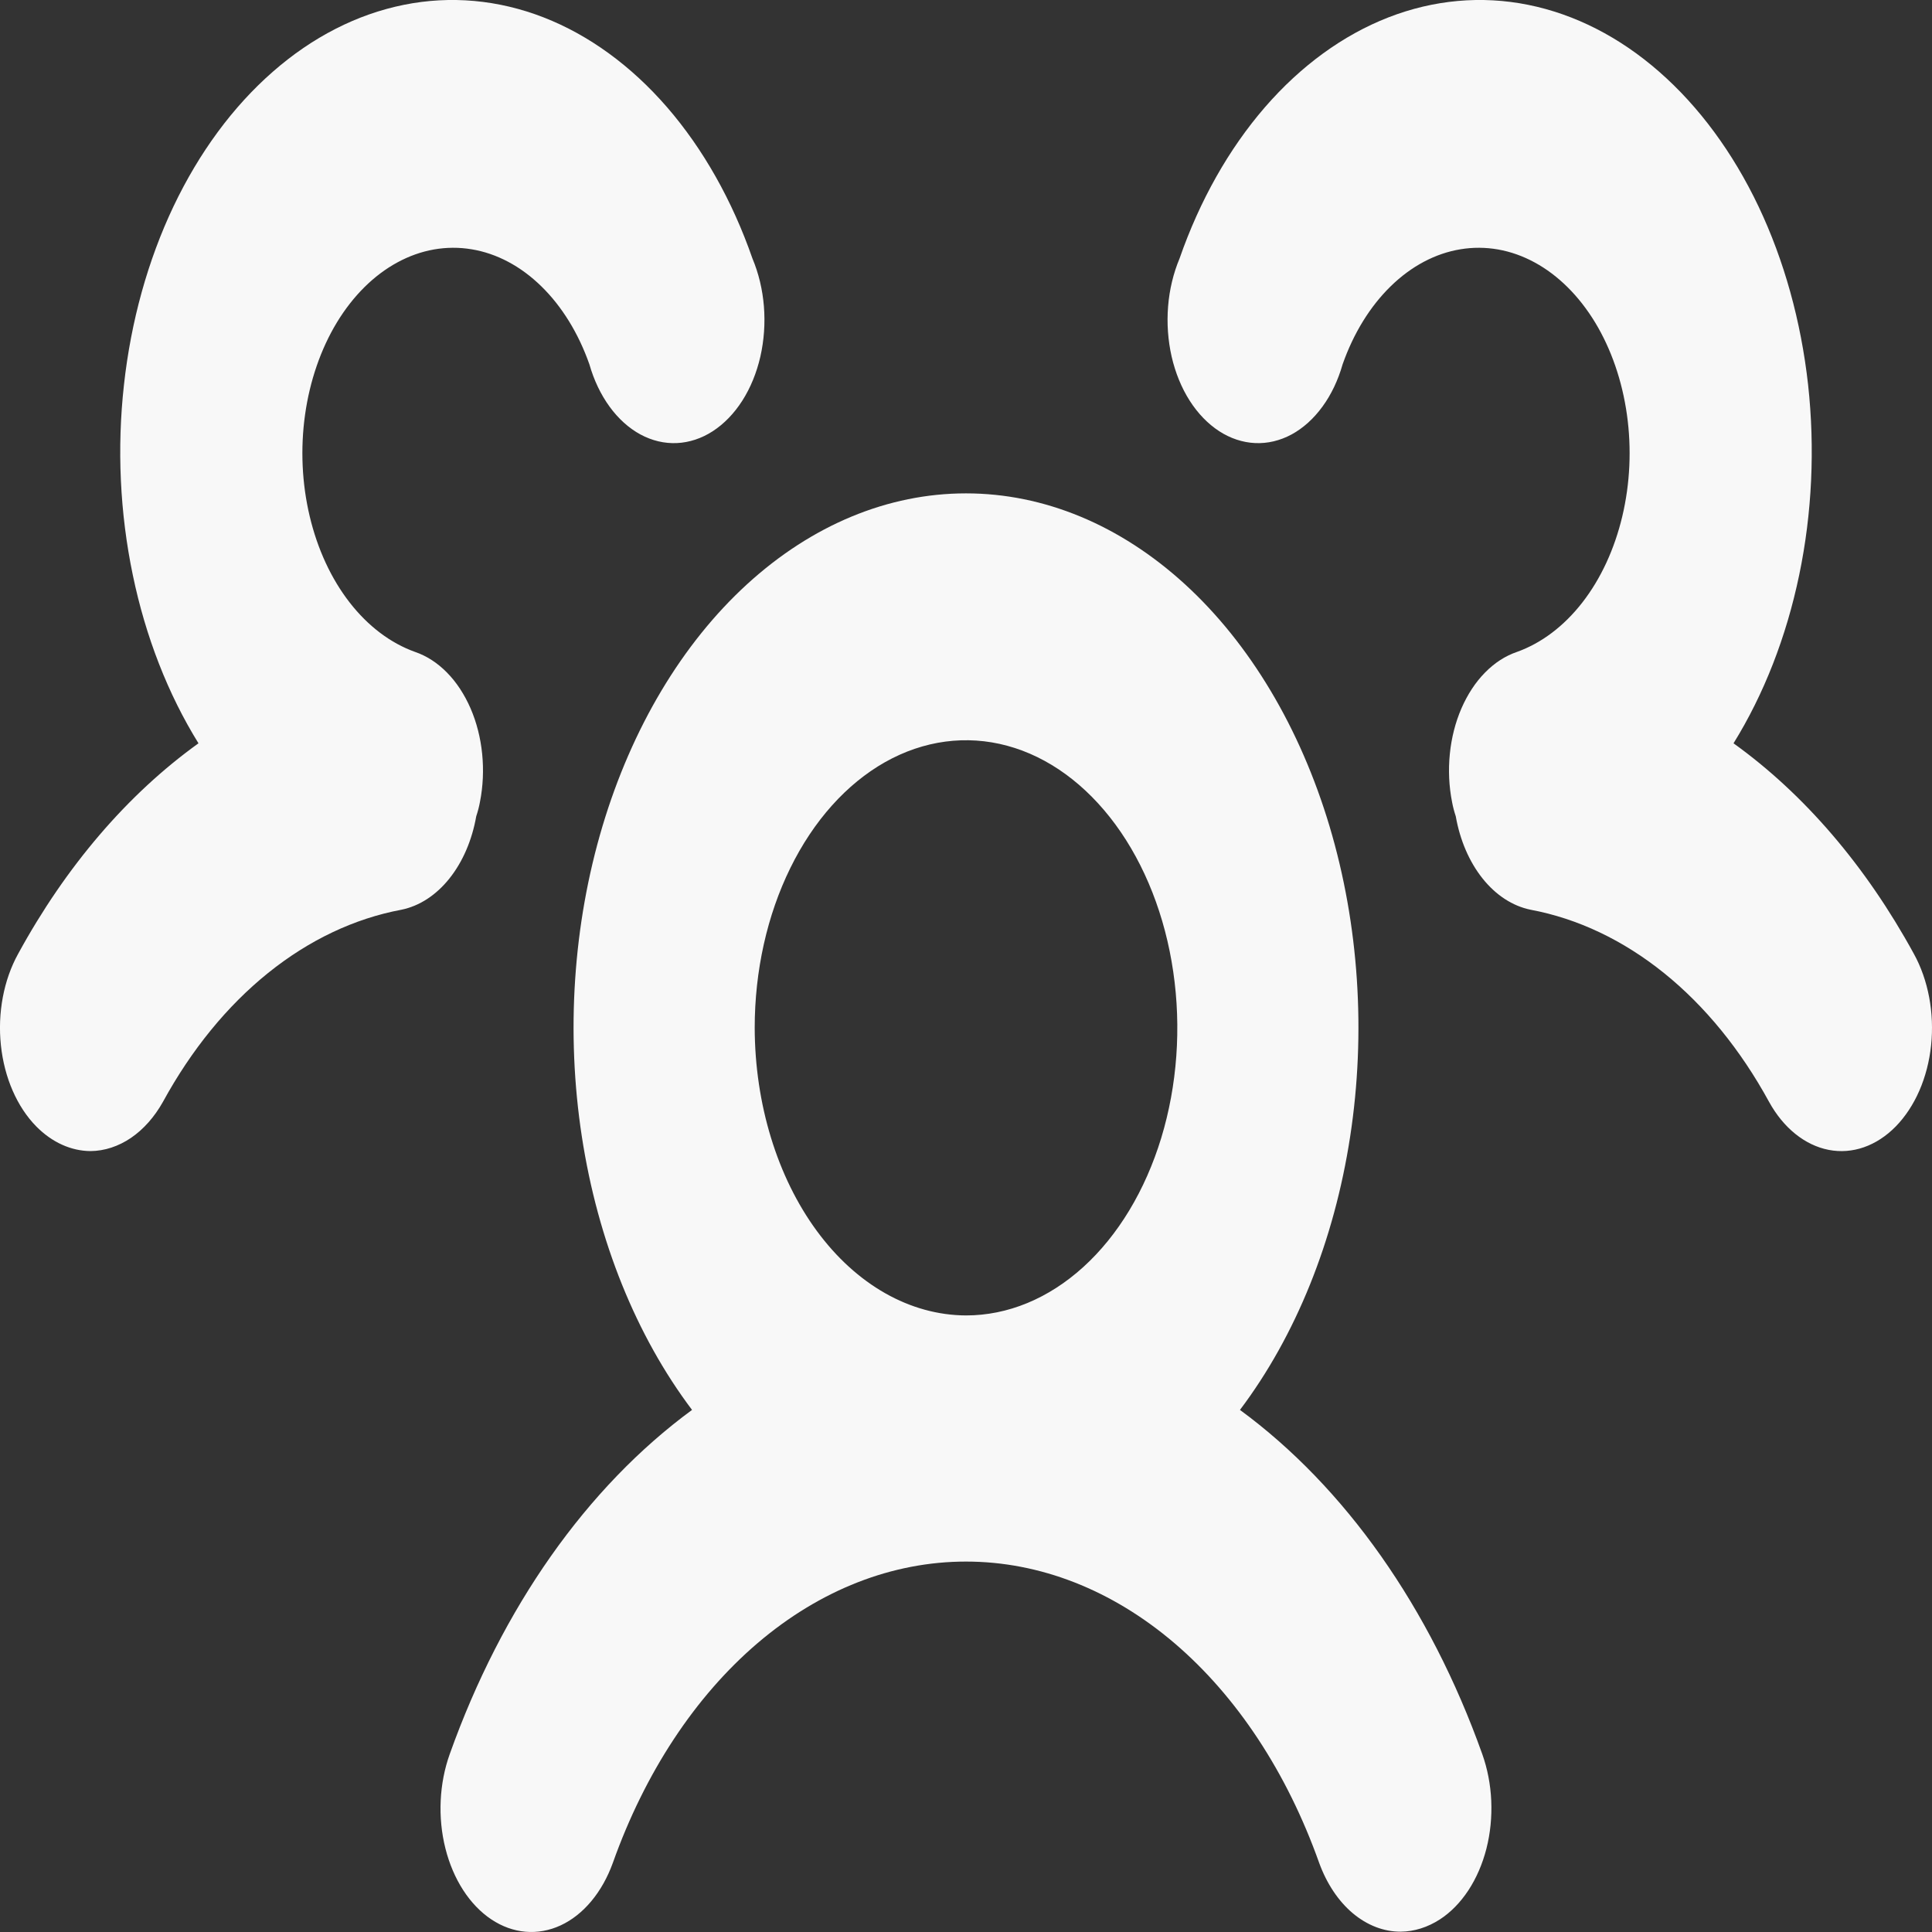 <svg background-color="" width="30" height="30" viewBox="0 0 30 30" fill="paleBlue" xmlns="http://www.w3.org/2000/svg">
    <rect x="0" y="0" width="30" height="30" fill="#333333" stroke="none"/>
    <path d="M19.254 21.893C20.122 20.742 20.717 19.265 20.965 17.65C21.213 16.036 21.101 14.357 20.645 12.83C20.188 11.302 19.407 9.994 18.402 9.074C17.396 8.153 16.212 7.661 15 7.661C13.788 7.661 12.604 8.153 11.598 9.074C10.593 9.994 9.812 11.302 9.355 12.83C8.899 14.357 8.787 16.036 9.035 17.65C9.283 19.265 9.878 20.742 10.746 21.893C9.111 23.093 7.795 24.962 6.984 27.236C6.82 27.693 6.795 28.22 6.916 28.701C7.037 29.183 7.293 29.58 7.629 29.804C7.965 30.028 8.352 30.061 8.706 29.897C9.06 29.733 9.351 29.383 9.516 28.927C10.015 27.524 10.794 26.342 11.764 25.514C12.734 24.687 13.855 24.248 15 24.248C16.145 24.248 17.266 24.687 18.236 25.514C19.206 26.342 19.985 27.524 20.484 28.927C20.601 29.248 20.781 29.519 21.005 29.708C21.229 29.896 21.487 29.996 21.75 29.995C21.961 29.993 22.169 29.927 22.359 29.804C22.527 29.695 22.677 29.541 22.801 29.353C22.924 29.165 23.02 28.945 23.081 28.706C23.142 28.467 23.167 28.214 23.156 27.962C23.145 27.71 23.097 27.463 23.016 27.236C22.205 24.962 20.889 23.093 19.254 21.893ZM11.719 15.96C11.719 15.077 11.911 14.213 12.272 13.479C12.632 12.745 13.145 12.172 13.744 11.834C14.344 11.496 15.004 11.408 15.64 11.58C16.277 11.752 16.861 12.178 17.32 12.802C17.779 13.427 18.092 14.223 18.218 15.089C18.345 15.955 18.28 16.853 18.032 17.669C17.783 18.485 17.363 19.182 16.823 19.673C16.283 20.164 15.649 20.426 15 20.426C14.131 20.422 13.298 19.95 12.683 19.113C12.069 18.277 11.722 17.143 11.719 15.96V15.96ZM29.438 17.491C29.139 17.796 28.764 17.927 28.395 17.855C28.026 17.783 27.692 17.514 27.469 17.108C27.028 16.301 26.474 15.621 25.838 15.109C25.202 14.597 24.498 14.263 23.766 14.126C23.488 14.069 23.229 13.901 23.022 13.642C22.815 13.383 22.67 13.046 22.605 12.675C22.581 12.603 22.561 12.528 22.547 12.451C22.499 12.208 22.488 11.955 22.513 11.706C22.538 11.457 22.599 11.217 22.693 11C22.787 10.784 22.911 10.594 23.059 10.444C23.207 10.293 23.375 10.184 23.555 10.123C23.935 9.987 24.285 9.723 24.571 9.355C24.857 8.987 25.07 8.527 25.191 8.017C25.312 7.508 25.337 6.965 25.263 6.439C25.189 5.913 25.019 5.42 24.769 5.007C24.518 4.594 24.195 4.273 23.83 4.075C23.464 3.876 23.068 3.806 22.677 3.871C22.287 3.935 21.914 4.133 21.595 4.445C21.275 4.757 21.018 5.174 20.848 5.657C20.778 5.903 20.672 6.127 20.535 6.314C20.399 6.501 20.236 6.648 20.056 6.746C19.876 6.843 19.683 6.889 19.489 6.88C19.296 6.871 19.105 6.808 18.931 6.695C18.756 6.581 18.6 6.42 18.473 6.221C18.346 6.022 18.251 5.789 18.193 5.537C18.136 5.285 18.117 5.02 18.138 4.758C18.159 4.496 18.22 4.243 18.316 4.014C18.63 3.112 19.082 2.312 19.641 1.666C20.2 1.021 20.854 0.545 21.559 0.27C22.264 -0.004 23.004 -0.071 23.729 0.075C24.454 0.221 25.149 0.575 25.765 1.115C26.382 1.655 26.907 2.367 27.306 3.205C27.704 4.043 27.966 4.987 28.076 5.974C28.184 6.96 28.138 7.968 27.938 8.928C27.738 9.888 27.391 10.779 26.918 11.542C28.019 12.333 28.976 13.451 29.719 14.812C29.83 15.013 29.91 15.242 29.956 15.485C30.002 15.729 30.012 15.982 29.986 16.231C29.96 16.48 29.898 16.719 29.804 16.935C29.71 17.151 29.585 17.34 29.438 17.491V17.491ZM6.234 14.126C5.502 14.263 4.798 14.597 4.162 15.109C3.526 15.621 2.972 16.301 2.531 17.108C2.399 17.344 2.229 17.536 2.034 17.669C1.839 17.801 1.624 17.872 1.406 17.874C1.102 17.872 0.807 17.738 0.563 17.491C0.264 17.187 0.067 16.733 0.014 16.231C-0.039 15.728 0.057 15.218 0.281 14.812C1.024 13.451 1.981 12.333 3.082 11.542C2.609 10.779 2.261 9.888 2.062 8.928C1.862 7.968 1.815 6.96 1.925 5.974C2.034 4.987 2.296 4.043 2.694 3.205C3.093 2.367 3.618 1.655 4.235 1.115C4.851 0.575 5.545 0.221 6.271 0.075C6.996 -0.071 7.736 -0.004 8.441 0.27C9.146 0.545 9.8 1.021 10.359 1.666C10.918 2.312 11.37 3.112 11.684 4.014C11.78 4.243 11.841 4.496 11.862 4.758C11.883 5.02 11.864 5.285 11.807 5.537C11.749 5.789 11.654 6.022 11.527 6.221C11.4 6.42 11.244 6.581 11.069 6.695C10.895 6.808 10.704 6.871 10.511 6.88C10.317 6.889 10.124 6.843 9.944 6.746C9.764 6.648 9.601 6.501 9.465 6.314C9.329 6.127 9.222 5.903 9.152 5.657C8.982 5.174 8.725 4.757 8.405 4.445C8.086 4.133 7.713 3.935 7.323 3.871C6.932 3.806 6.536 3.876 6.17 4.075C5.805 4.273 5.482 4.594 5.231 5.007C4.981 5.42 4.811 5.913 4.737 6.439C4.663 6.965 4.688 7.508 4.809 8.017C4.93 8.527 5.143 8.987 5.429 9.355C5.715 9.723 6.065 9.987 6.445 10.123C6.624 10.184 6.793 10.293 6.941 10.444C7.089 10.594 7.213 10.784 7.307 11C7.401 11.217 7.462 11.457 7.487 11.706C7.512 11.955 7.501 12.208 7.453 12.451C7.439 12.528 7.419 12.603 7.395 12.675C7.33 13.046 7.185 13.383 6.978 13.642C6.771 13.901 6.512 14.069 6.234 14.126V14.126Z" fill="#F8F8F8"/>
</svg>

   